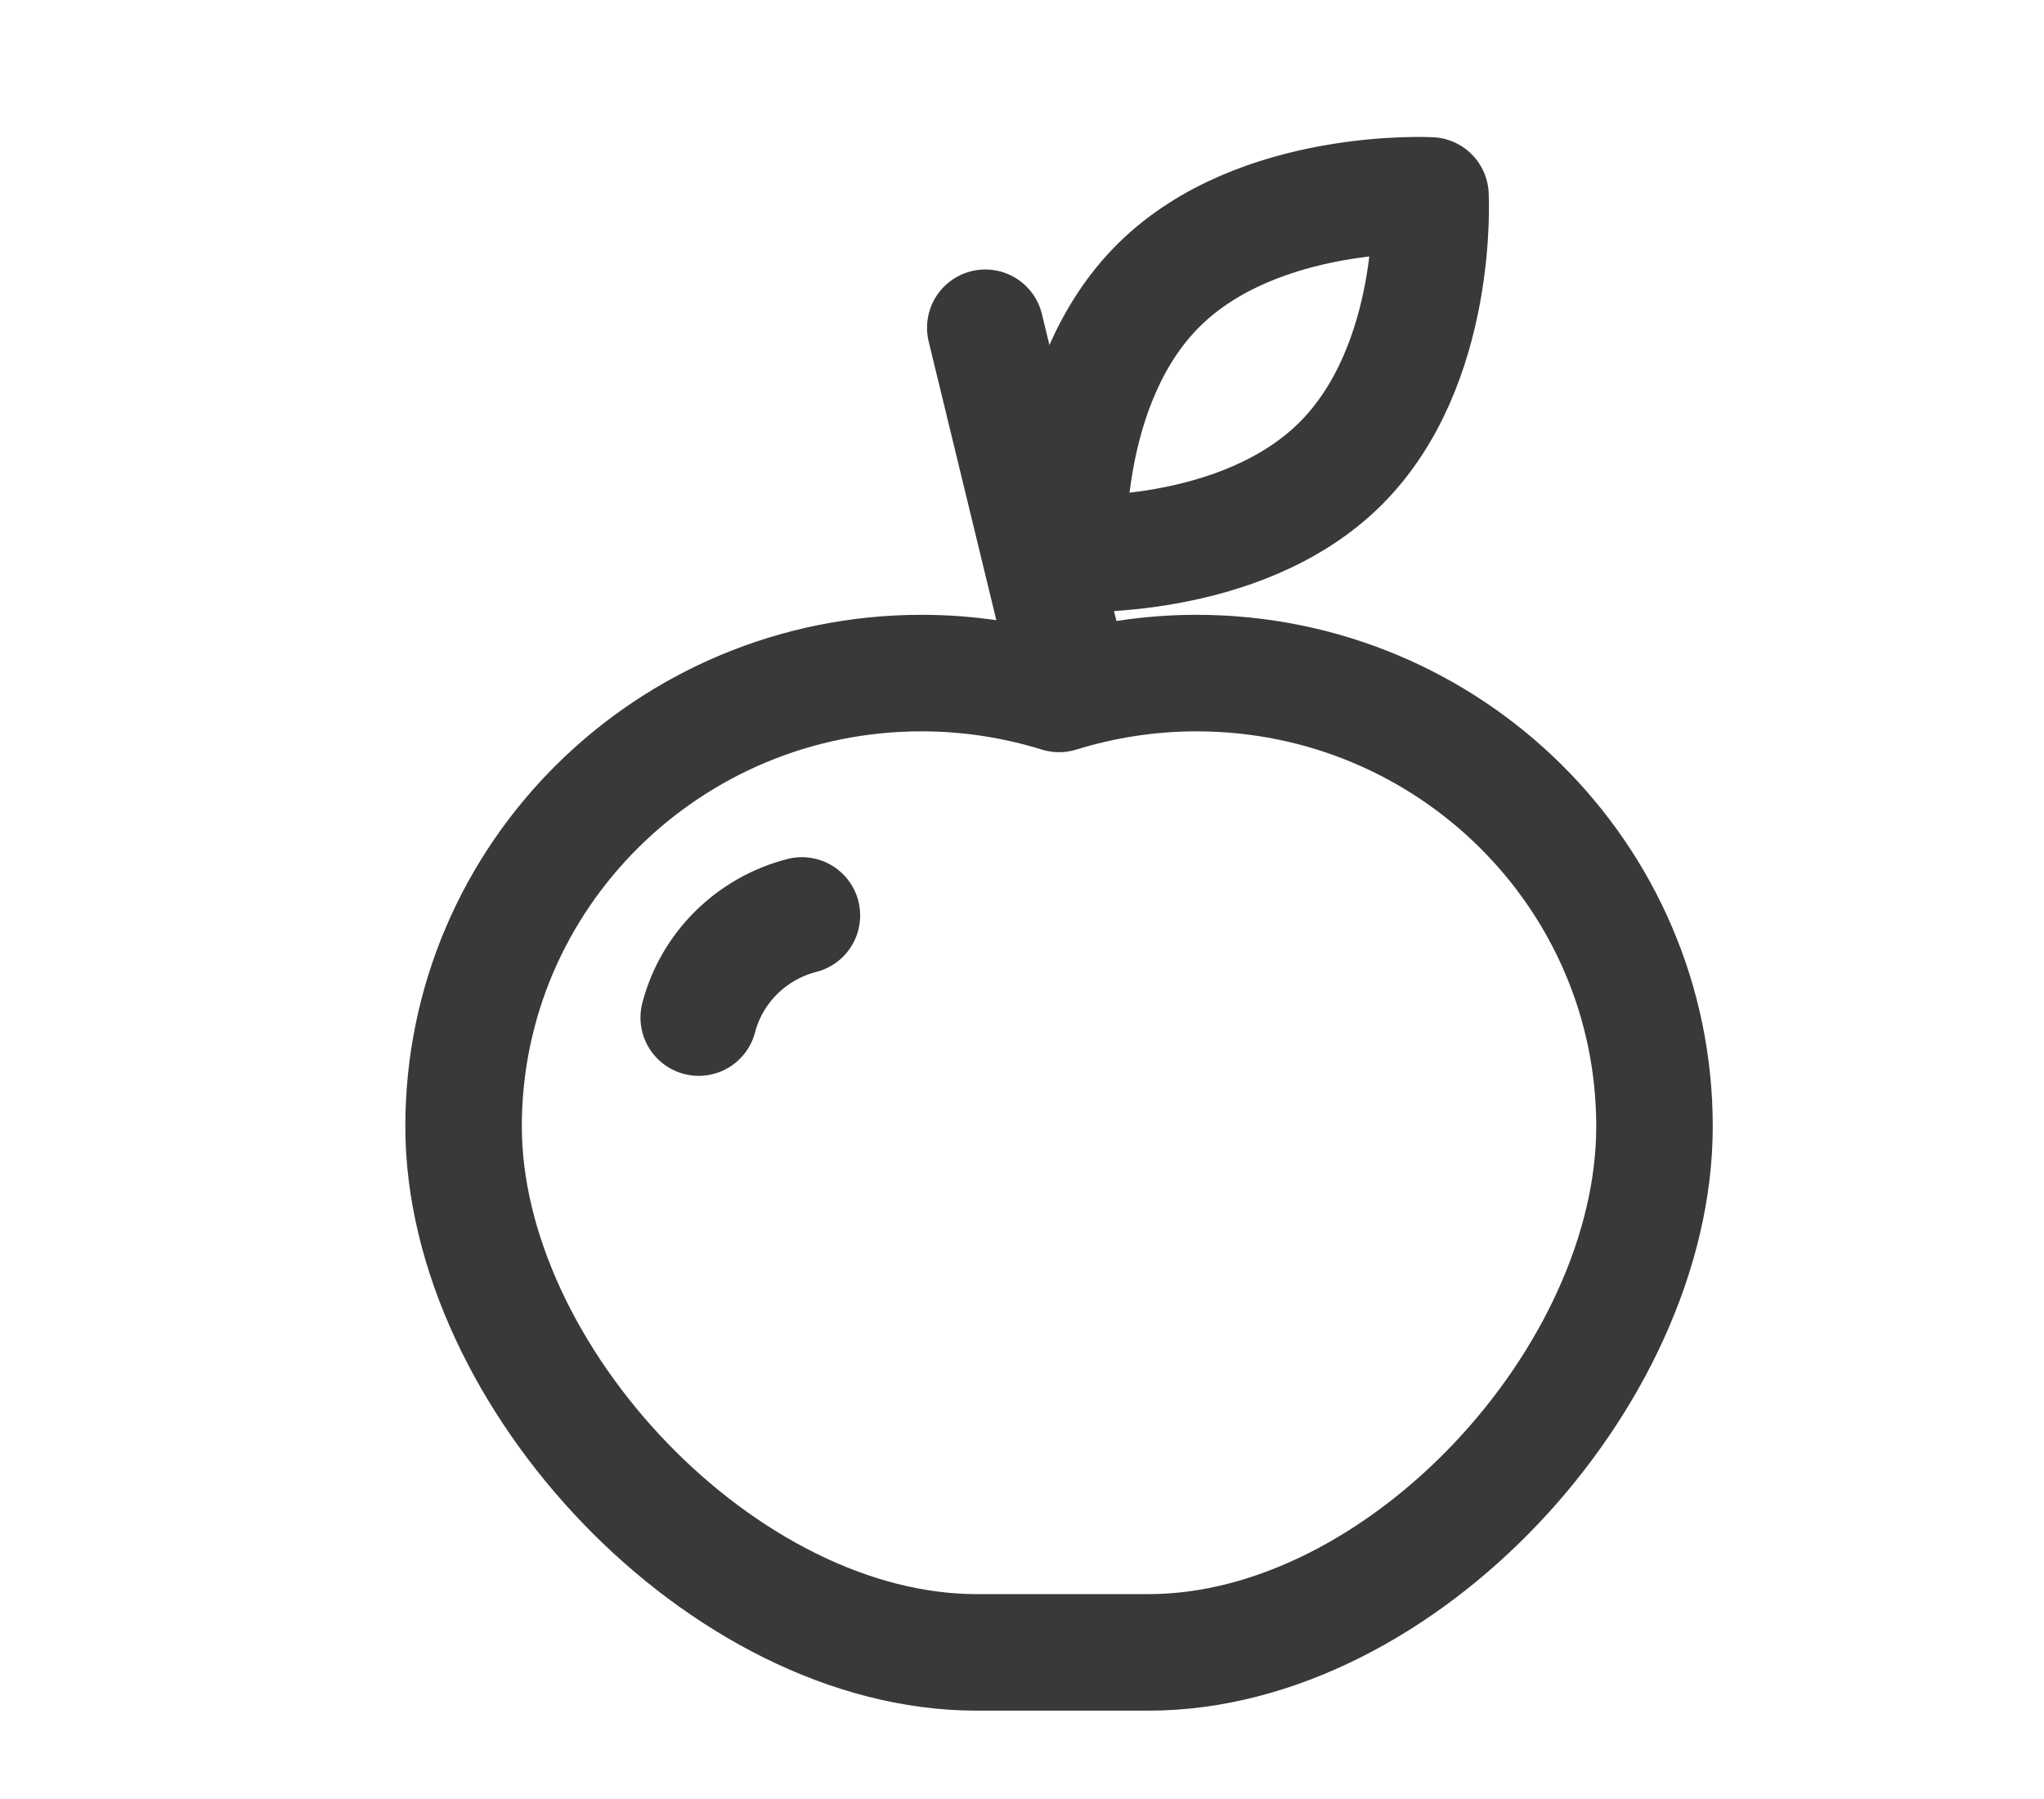 <?xml version="1.0" encoding="UTF-8"?>
<svg width="25px" height="22px" viewBox="0 0 25 22" version="1.1" xmlns="http://www.w3.org/2000/svg" xmlns:xlink="http://www.w3.org/1999/xlink">
    <!-- Generator: Sketch 45.2 (43514) - http://www.bohemiancoding.com/sketch -->
    <title>fruits__icon</title>
    <desc>Created with Sketch.</desc>
    <defs></defs>
    <g id="Page-1" stroke="none" stroke-width="1" fill="none" fill-rule="evenodd" stroke-linecap="round" stroke-linejoin="round">
        <g id="fruits__icon" stroke="#393939" stroke-width="1.425">
            <g id="Group-18-Copy-6" transform="translate(5, 2)">
                <path d="M7.051,2.008 L8.065,6.184" id="Stroke-31"></path>
                <path d="M12.496,0.39 C12.496,0.39 12.611,2.467 11.389,3.677 C10.166,4.887 8.068,4.771 8.068,4.771 C8.068,4.771 7.952,2.696 9.175,1.485 C10.397,0.276 12.496,0.39 12.496,0.39 Z" id="Stroke-35"></path>
                <path d="M3.546,10.444 C3.705,9.833 4.191,9.353 4.808,9.195" id="Stroke-37"></path>
                <path d="M9.634,6.231 C9.048,6.231 8.484,6.322 7.953,6.486 C7.422,6.322 6.858,6.231 6.272,6.231 C3.178,6.231 0.67,8.713 0.67,11.775 C0.67,14.837 3.85,18.207 6.944,18.207 L9.048,18.207 C12.141,18.207 15.236,14.837 15.236,11.775 C15.236,8.713 12.728,6.231 9.634,6.231 Z" id="Stroke-43"></path>
            </g>
        </g>
    </g>
</svg>